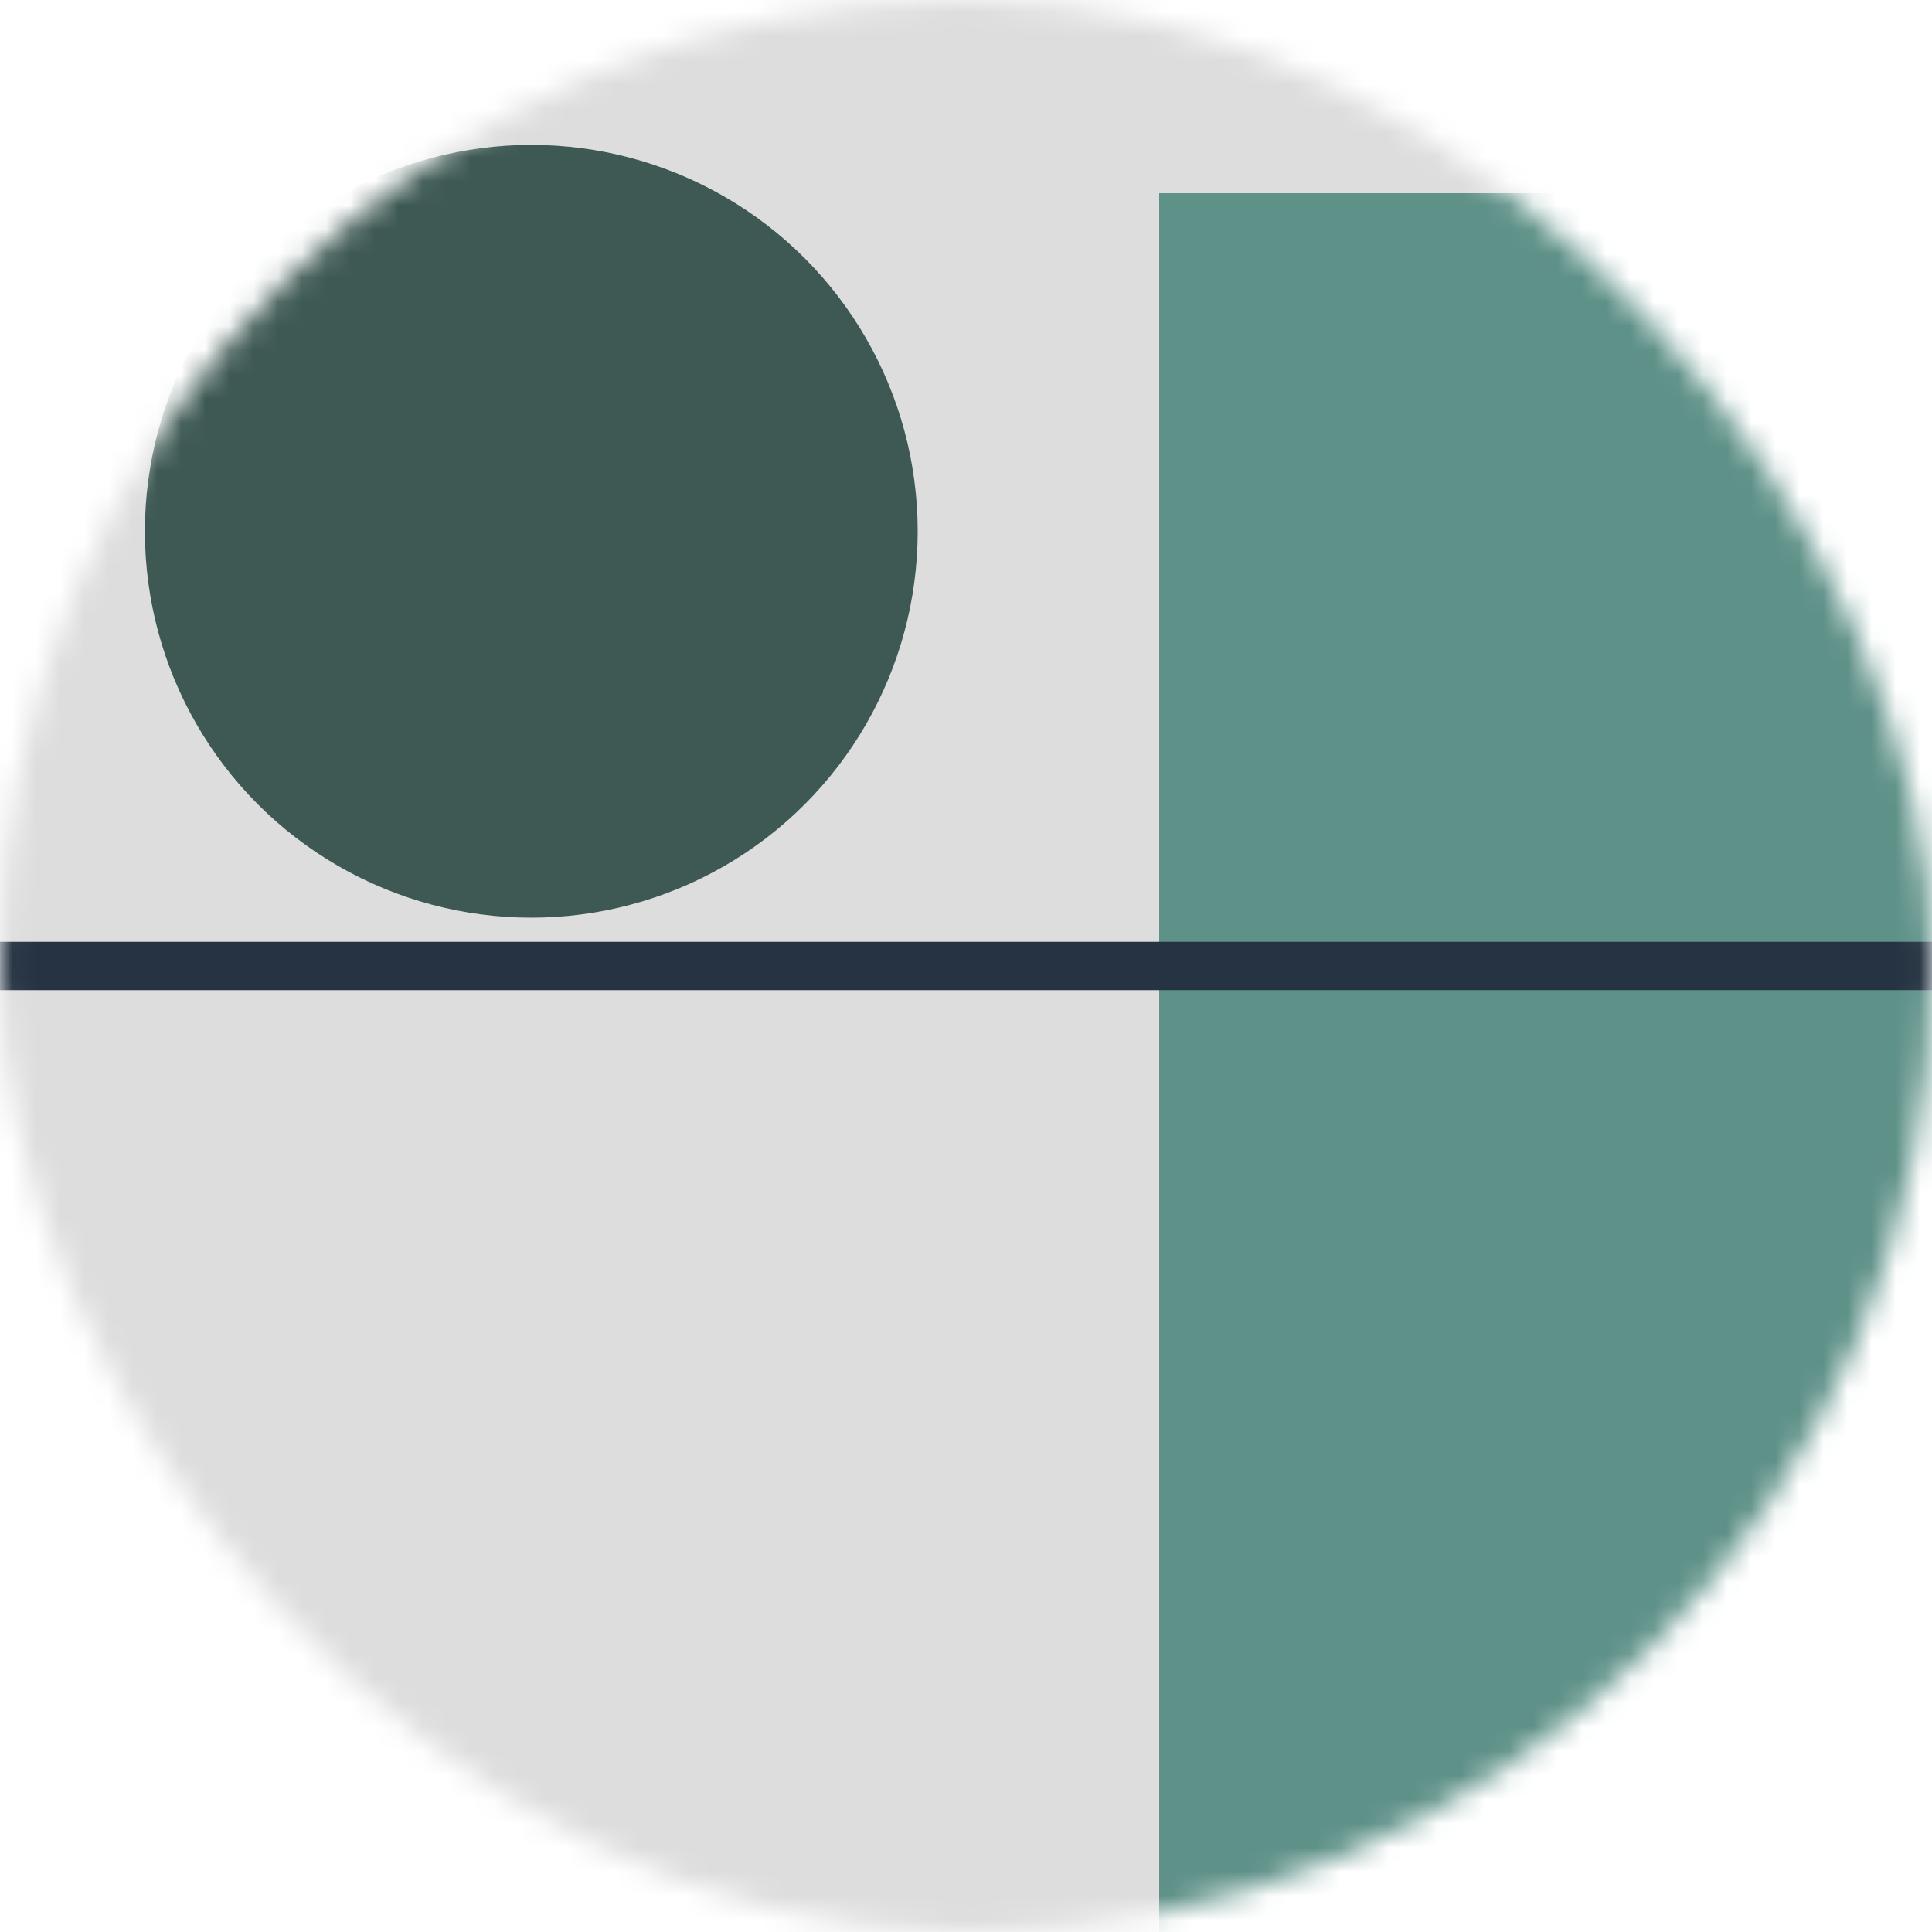 <!--
   - This Source Code Form is subject to the terms of the Mozilla Public
   - License, v. 2.0. If a copy of the MPL was not distributed with this
   - file, You can obtain one at http://mozilla.org/MPL/2.0/.
   -->
<svg viewBox="0 0 80 80" fill="none" role="img" xmlns="http://www.w3.org/2000/svg" width="120" height="120"><mask id="mask__bauhaus" maskUnits="userSpaceOnUse" x="0" y="0" width="80" height="80"><rect width="80" height="80" rx="160" fill="#FFFFFF"></rect></mask><g mask="url(#mask__bauhaus)"><rect width="80" height="80" fill="#DDDDDD"></rect><rect x="10" y="30" width="80" height="80" fill="#5E9188" transform="translate(18 18) rotate(270 40 40)"></rect><circle cx="40" cy="40" fill="#3E5954" r="16" transform="translate(-18 -18)"></circle><line x1="0" y1="40" x2="80" y2="40" stroke-width="2" stroke="#253342" transform="translate(0 0) rotate(180 40 40)"></line></g></svg>